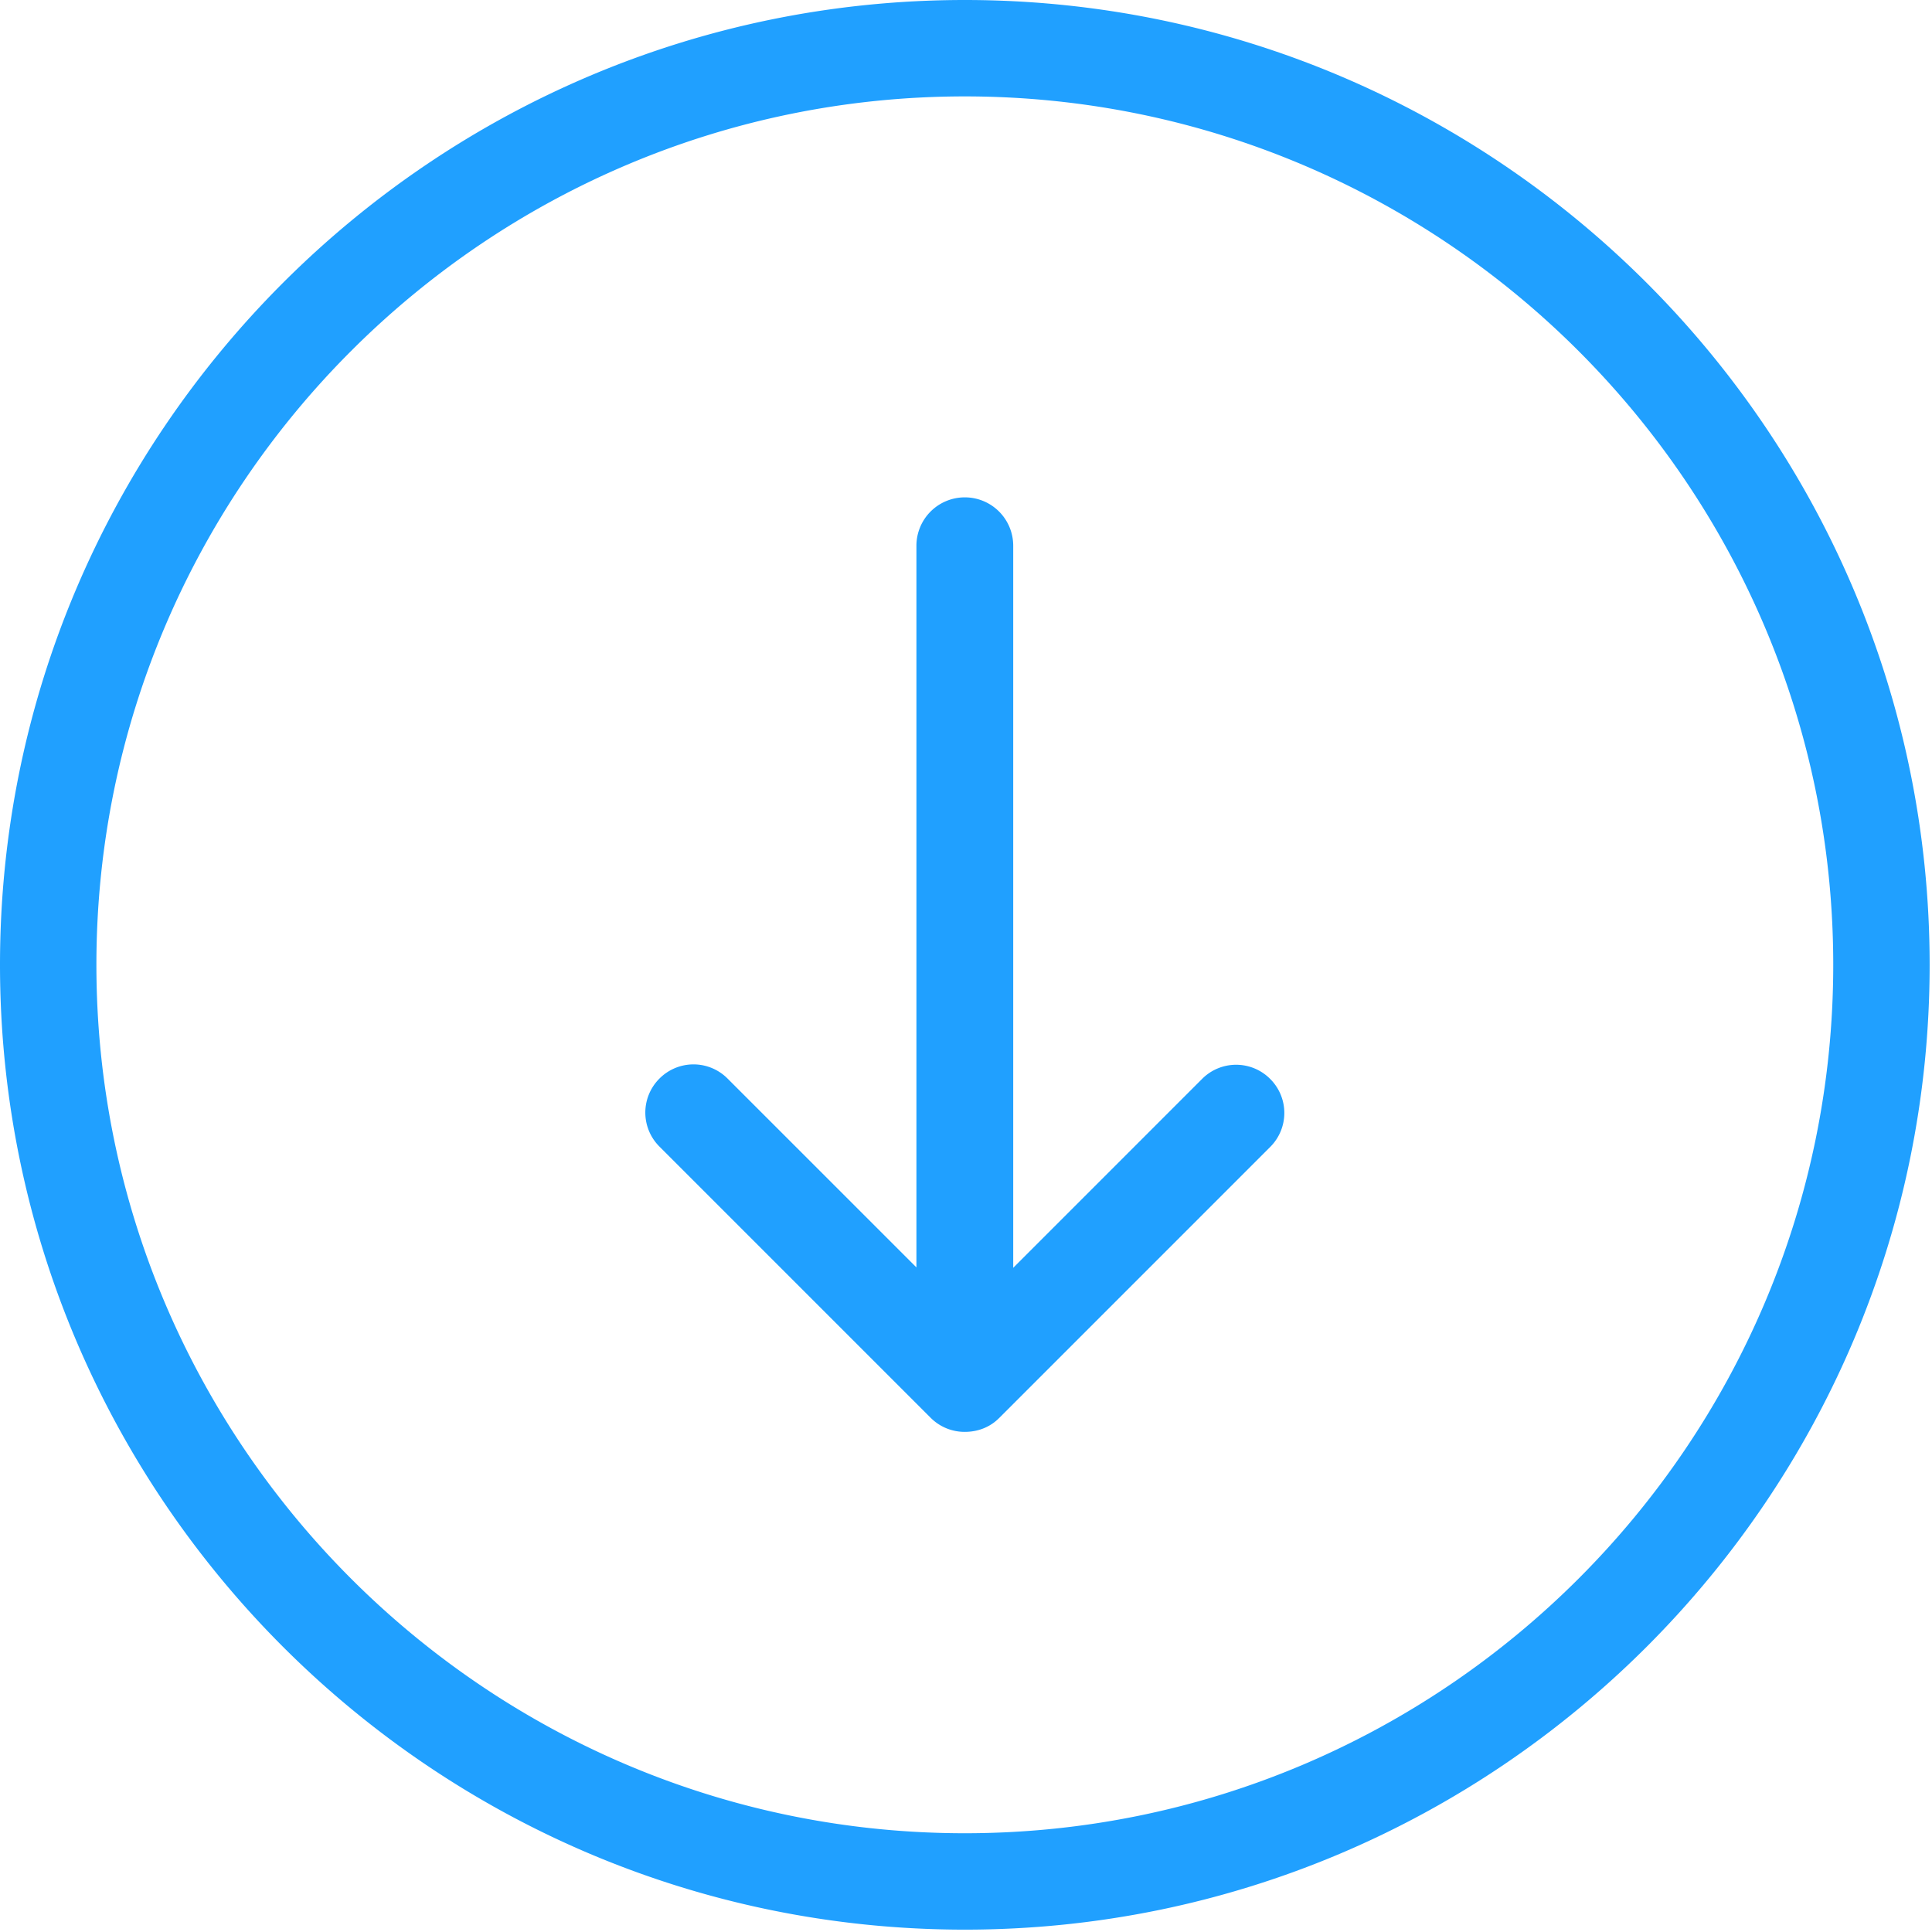 <svg class="svg-icon" style="width: 1em; height: 1em;vertical-align: middle;fill: currentColor;overflow: hidden;" viewBox="0 0 1024 1024" version="1.1" xmlns="http://www.w3.org/2000/svg"><path d="M1022.75 511.371C1022.75 229.408 793.342 0 511.371 0 229.408 0 0 229.408 0 511.371s229.408 511.379 511.371 511.379 511.379-229.408 511.379-511.379z m-971.655 0c0-253.807 206.469-460.276 460.276-460.276 253.815 0 460.284 206.469 460.284 460.276 0 253.815-206.469 460.284-460.284 460.284-253.807 0-460.276-206.469-460.276-460.284zM529.521 751.632l143.691-143.699a25.431 25.431 0 0 0 0-36.082 25.431 25.431 0 0 0-36.082 0L537.028 671.97V289.268a25.64 25.64 0 0 0-25.656-25.656 25.64 25.64 0 0 0-25.648 25.656v382.484L385.613 571.65a25.431 25.431 0 0 0-36.074 0 25.431 25.431 0 0 0 0 36.074l143.691 143.699a25.398 25.398 0 0 0 18.142 7.499c6.676 0 13.143-2.29 18.142-7.289z" fill="#20A0FF" /></svg>